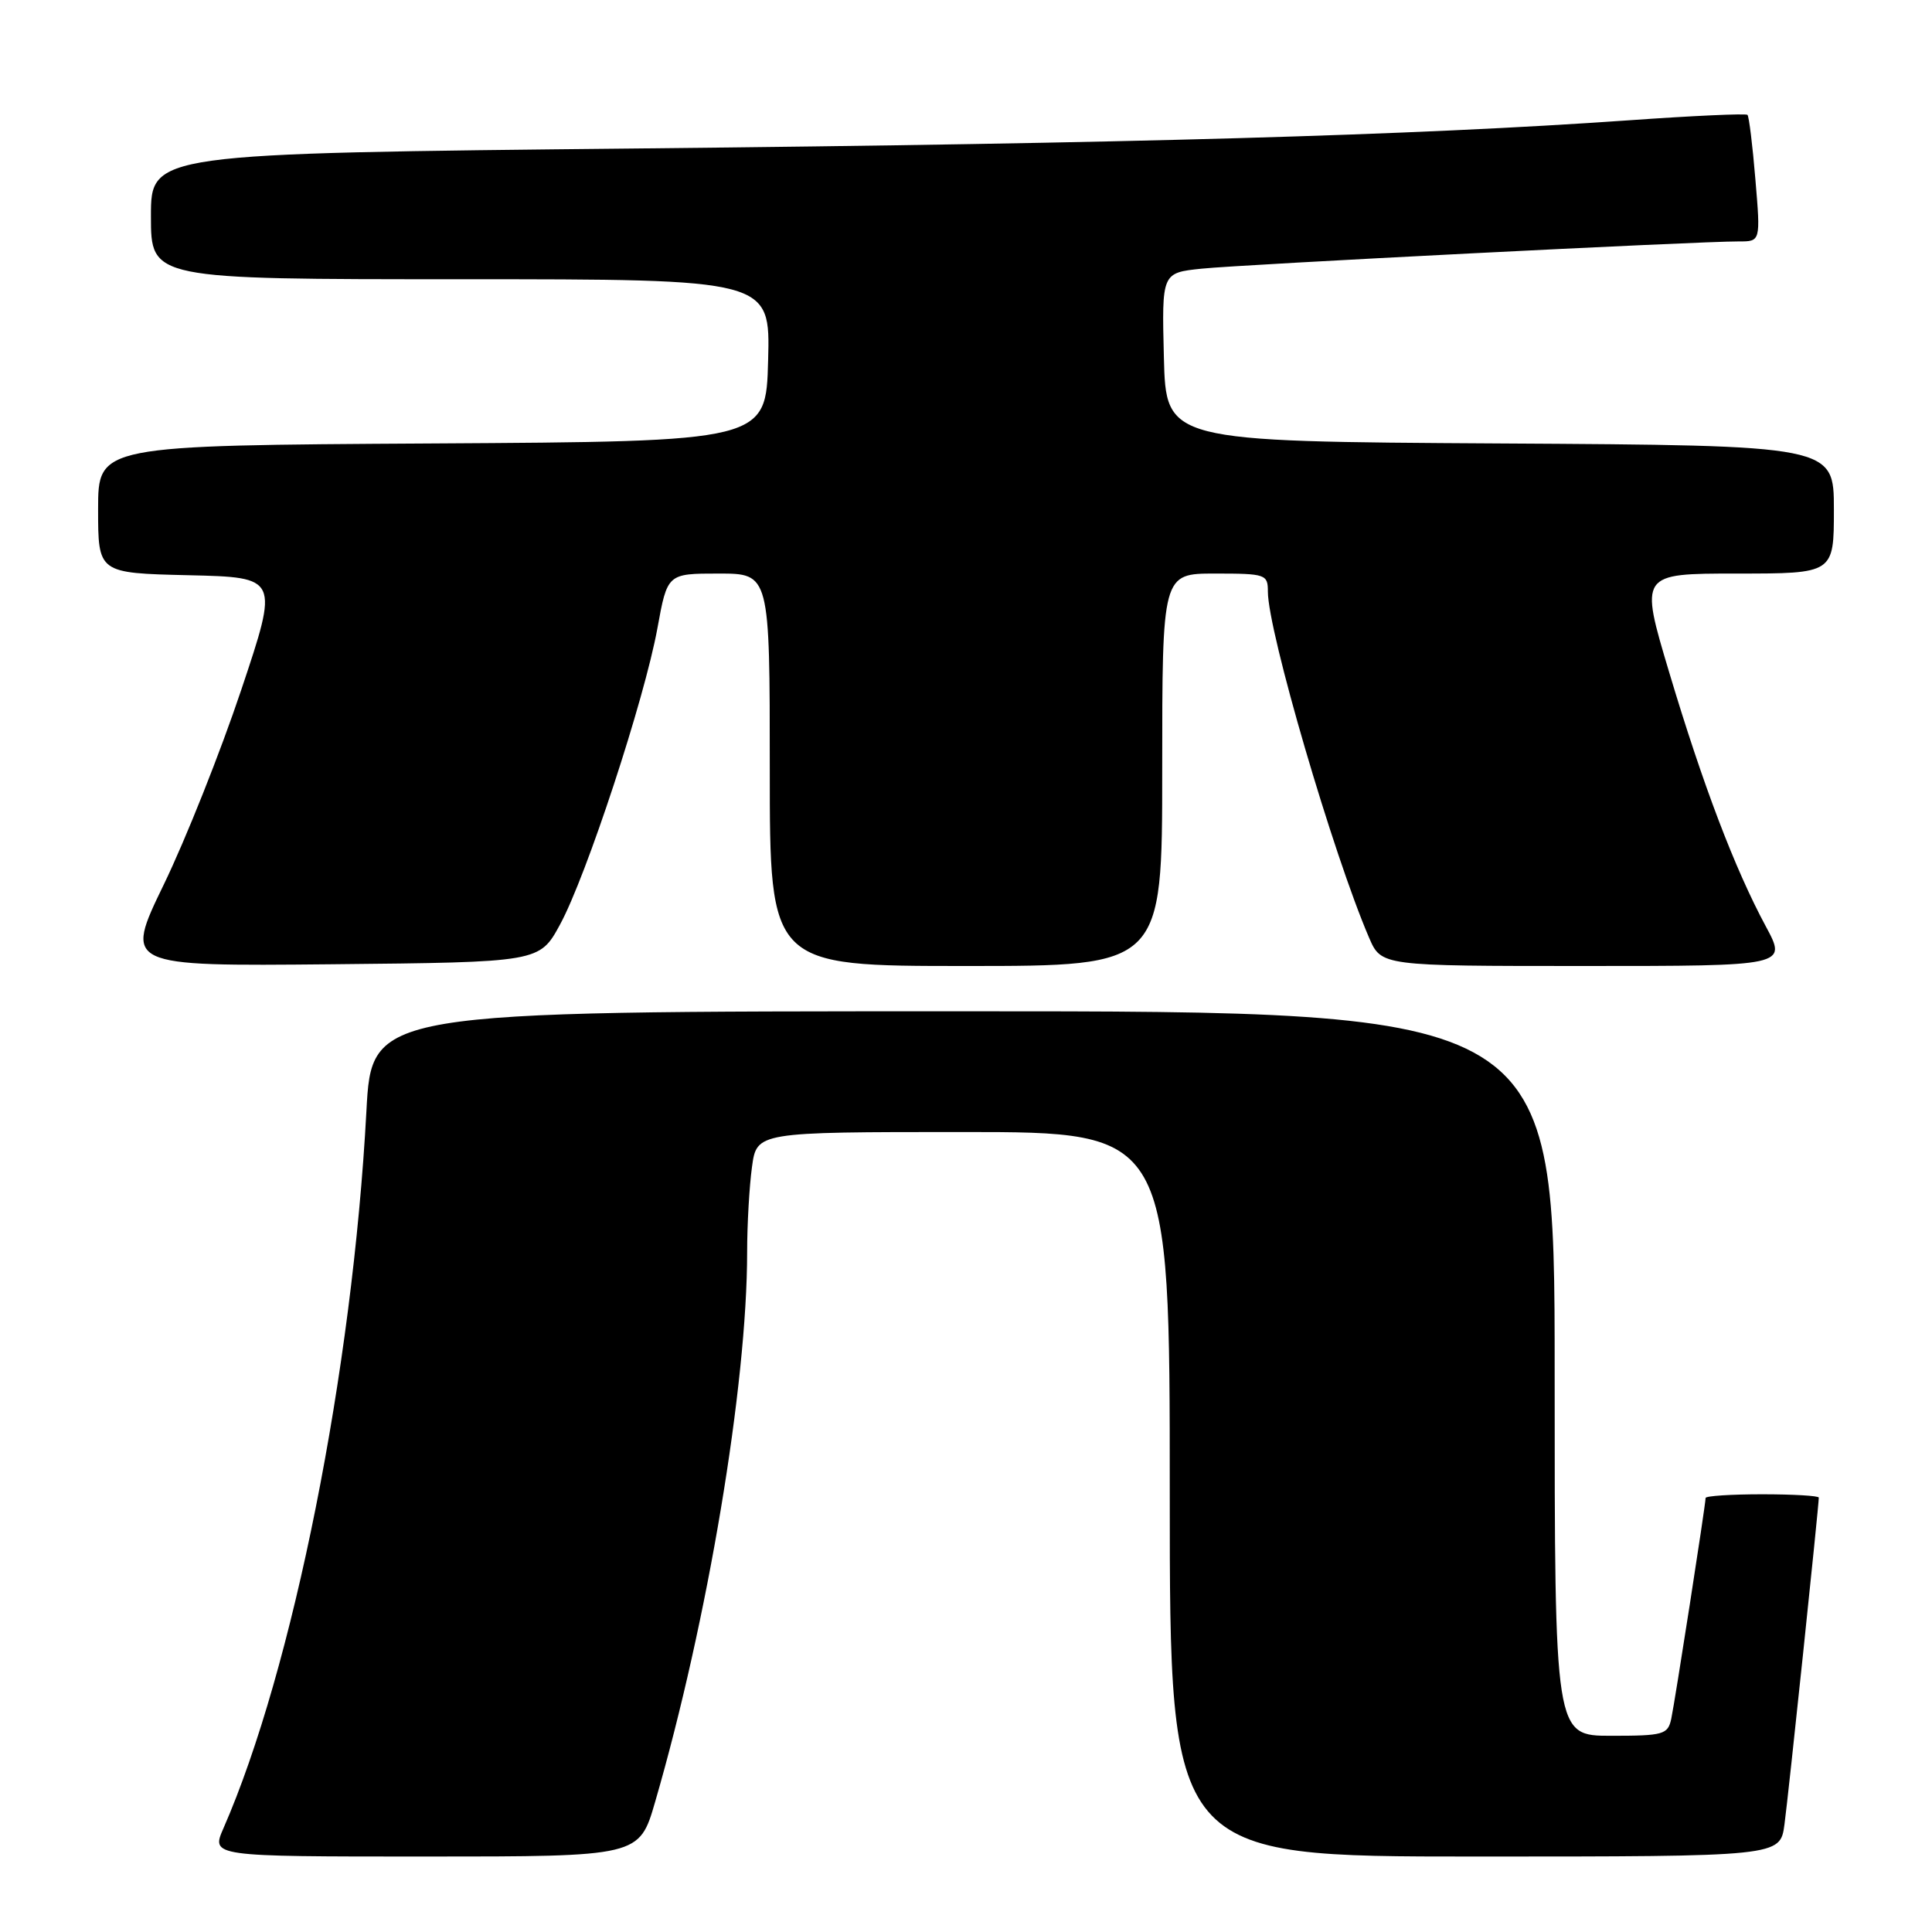 <?xml version="1.0" encoding="UTF-8" standalone="no"?>
<!DOCTYPE svg PUBLIC "-//W3C//DTD SVG 1.1//EN" "http://www.w3.org/Graphics/SVG/1.1/DTD/svg11.dtd" >
<svg xmlns="http://www.w3.org/2000/svg" xmlns:xlink="http://www.w3.org/1999/xlink" version="1.1" viewBox="0 0 256 256">
 <g >
 <path fill="currentColor"
d=" M 86.81 238.75 C 93.77 214.80 99.00 183.54 99.00 165.90 C 99.00 162.26 99.29 157.19 99.64 154.64 C 100.27 150.00 100.27 150.00 127.64 150.00 C 155.00 150.00 155.00 150.00 155.00 198.00 C 155.00 246.00 155.00 246.00 195.44 246.00 C 235.88 246.00 235.88 246.00 236.45 241.75 C 236.97 237.96 241.00 199.55 241.00 198.44 C 241.00 198.20 237.62 198.00 233.50 198.00 C 229.38 198.00 226.00 198.22 226.00 198.49 C 226.00 199.37 221.94 225.45 221.45 227.75 C 221.00 229.84 220.43 230.00 213.48 230.00 C 206.00 230.00 206.00 230.00 206.00 182.00 C 206.00 134.00 206.00 134.00 127.63 134.00 C 49.26 134.00 49.26 134.00 48.55 147.25 C 46.71 181.62 38.81 221.23 29.61 242.25 C 27.97 246.00 27.97 246.00 56.34 246.00 C 84.71 246.00 84.71 246.00 86.81 238.75 Z  M 74.21 122.50 C 77.69 116.11 85.39 92.68 87.11 83.25 C 88.43 76.00 88.43 76.00 95.22 76.00 C 102.00 76.00 102.00 76.00 102.00 102.00 C 102.00 128.00 102.00 128.00 128.00 128.00 C 154.00 128.00 154.00 128.00 154.00 102.00 C 154.00 76.00 154.00 76.00 161.00 76.00 C 167.72 76.00 168.00 76.10 168.00 78.39 C 168.00 83.63 176.64 113.17 181.41 124.25 C 183.03 128.00 183.03 128.00 209.92 128.00 C 236.81 128.00 236.81 128.00 233.98 122.75 C 229.87 115.12 225.64 104.01 221.18 89.10 C 217.26 76.00 217.26 76.00 230.13 76.00 C 243.00 76.00 243.00 76.00 243.00 67.51 C 243.00 59.02 243.00 59.02 198.75 58.76 C 154.50 58.50 154.50 58.50 154.22 47.33 C 153.94 36.15 153.94 36.15 159.22 35.60 C 164.61 35.04 225.14 31.97 230.39 31.99 C 233.29 32.00 233.29 32.00 232.60 23.79 C 232.23 19.28 231.75 15.42 231.55 15.22 C 231.35 15.02 224.28 15.34 215.84 15.94 C 187.37 17.94 149.80 19.01 84.75 19.67 C 20.00 20.33 20.00 20.33 20.00 28.66 C 20.00 37.00 20.00 37.00 61.03 37.00 C 102.07 37.00 102.07 37.00 101.78 47.75 C 101.50 58.50 101.50 58.50 57.25 58.76 C 13.00 59.02 13.00 59.02 13.00 67.48 C 13.00 75.94 13.00 75.94 24.98 76.22 C 36.96 76.50 36.96 76.50 31.96 91.43 C 29.21 99.64 24.60 111.23 21.71 117.19 C 16.46 128.03 16.46 128.03 43.98 127.77 C 71.49 127.50 71.49 127.50 74.21 122.50 Z "/>
</g>
</svg>